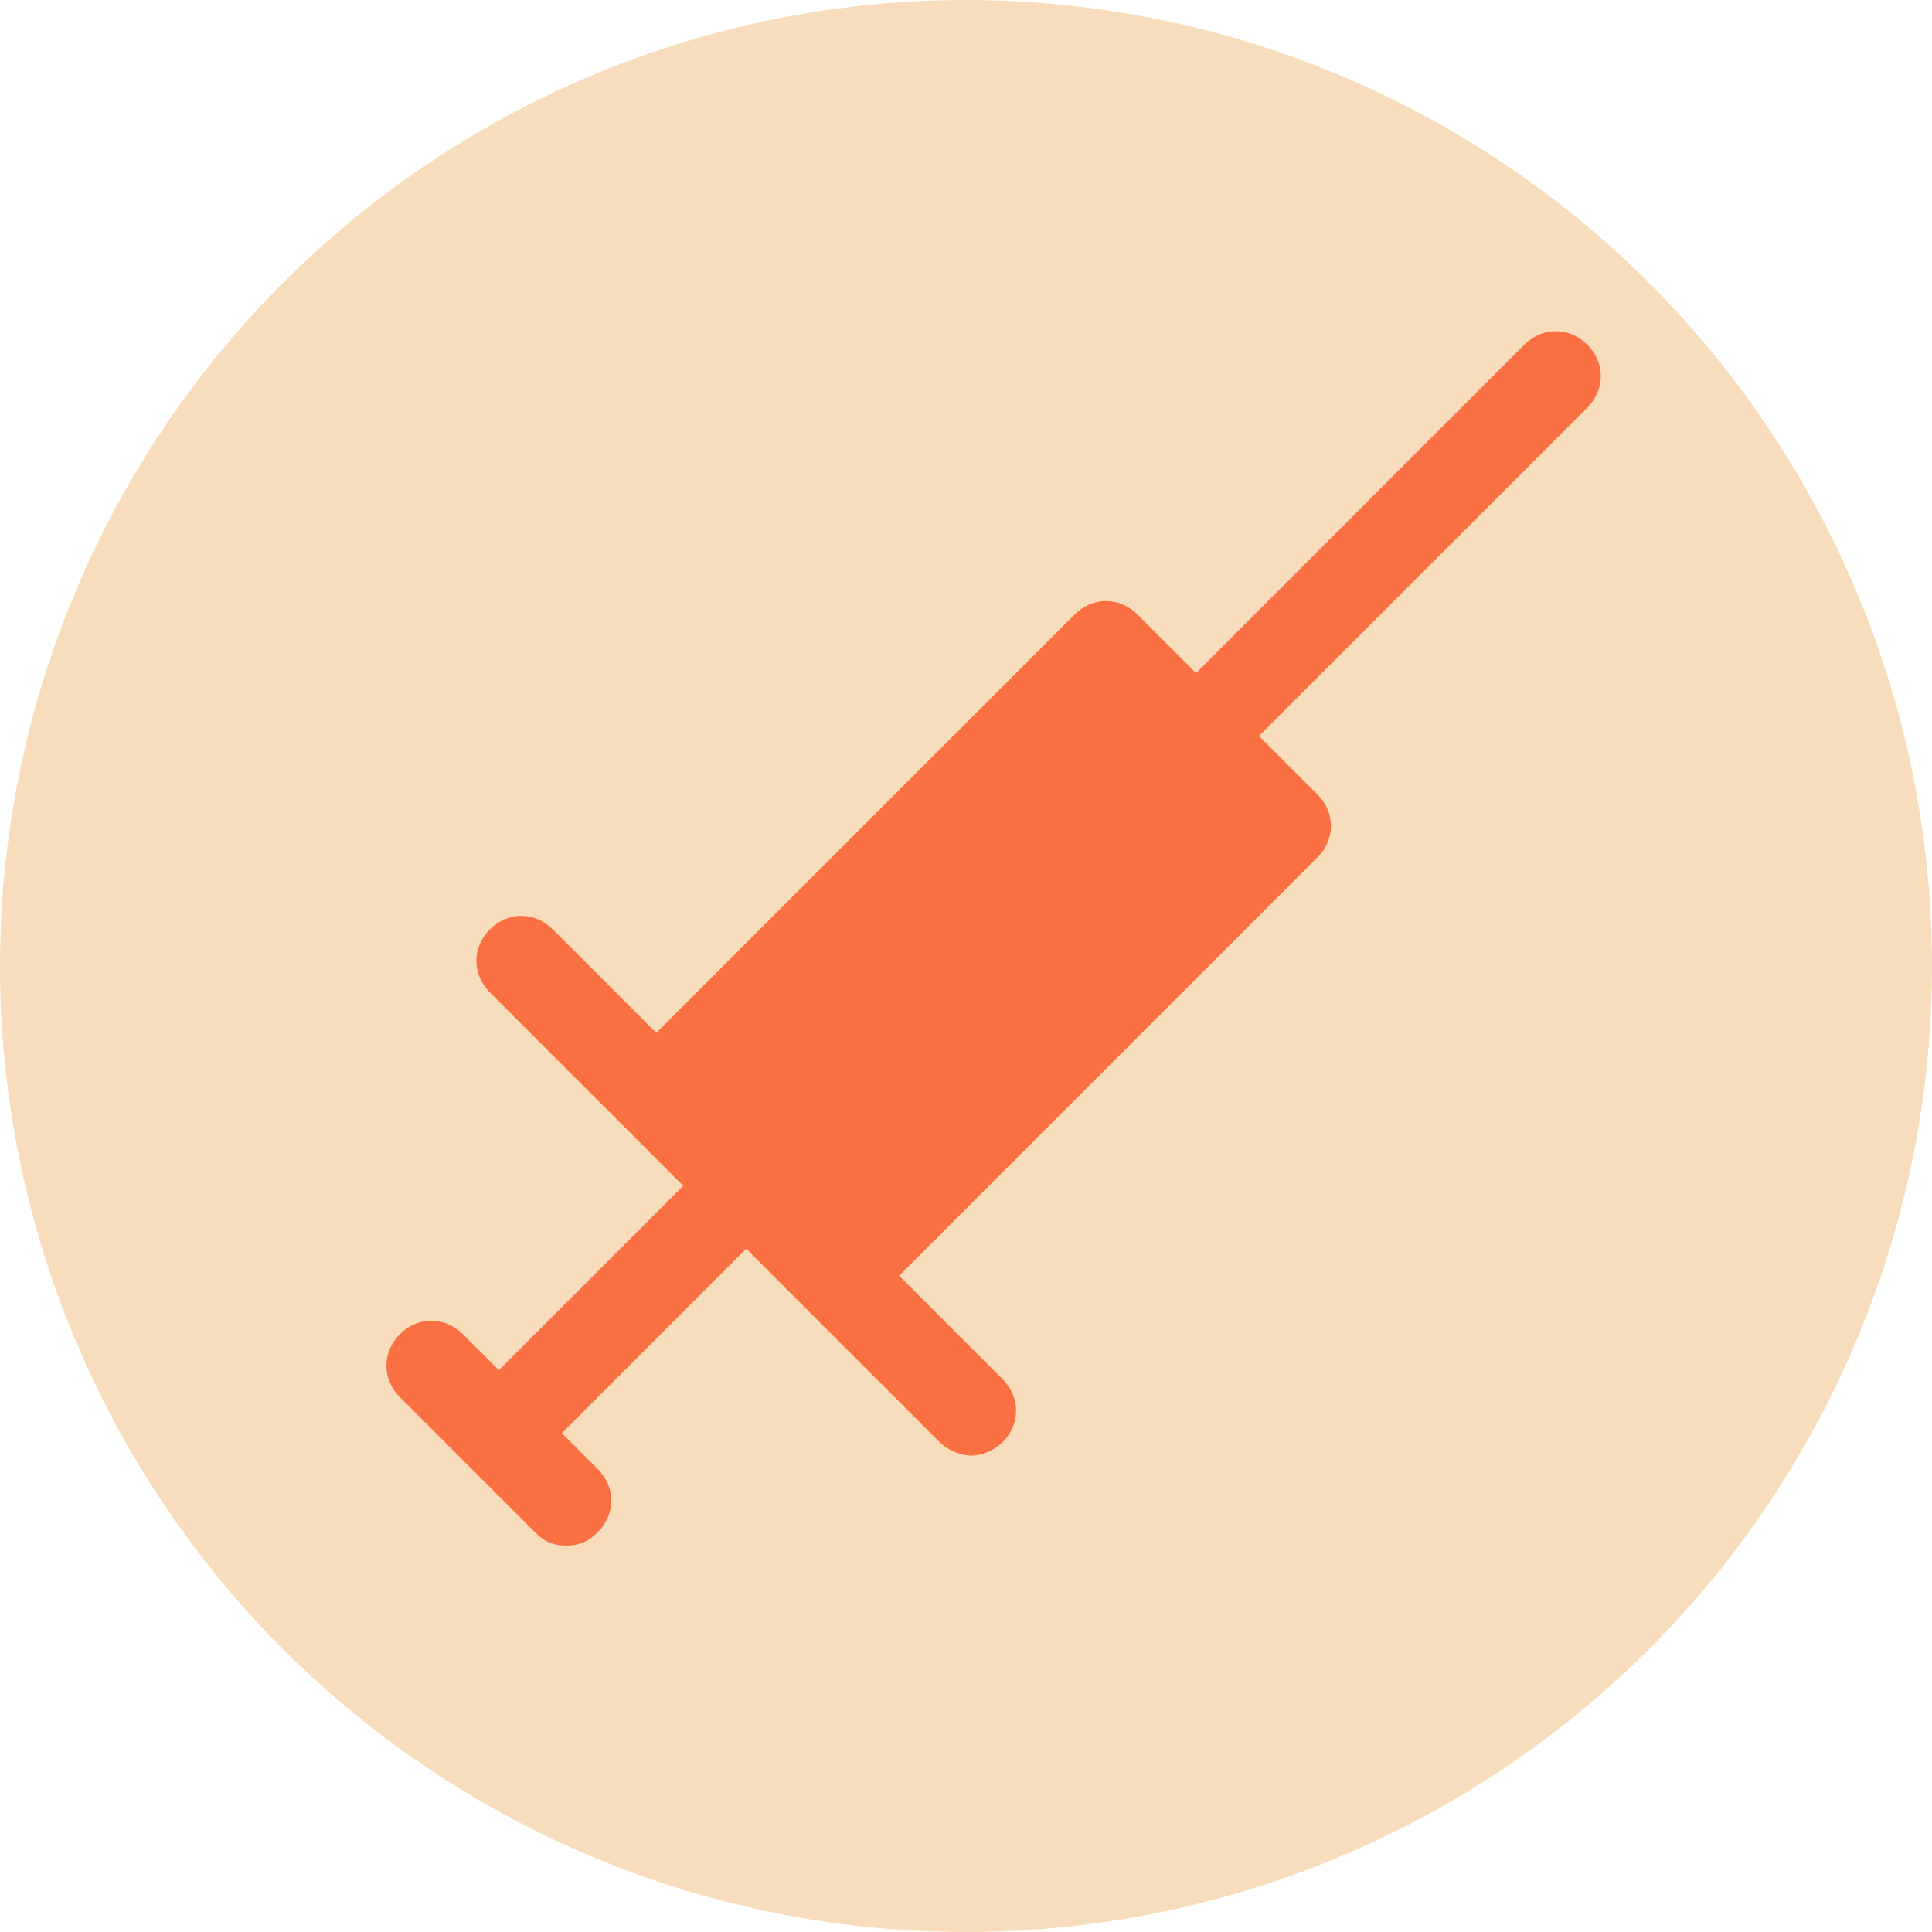 <svg width="35" height="35" viewBox="0 0 35 35" fill="none" xmlns="http://www.w3.org/2000/svg">
<circle cx="17.5" cy="17.5" r="17.5" fill="#F7DDBC"/>
<path d="M28.756 6.244C28.43 5.919 27.941 5.919 27.615 6.244L21.667 12.193L20.607 11.133C20.282 10.807 19.793 10.807 19.467 11.133L11.889 18.711L10.015 16.837C9.689 16.511 9.2 16.511 8.874 16.837C8.548 17.163 8.548 17.652 8.874 17.978L12.378 21.482L9.037 24.822L8.385 24.17C8.059 23.844 7.57 23.844 7.244 24.17C6.919 24.496 6.919 24.985 7.244 25.311L9.689 27.756C9.852 27.919 10.015 28 10.259 28C10.504 28 10.667 27.919 10.83 27.756C11.156 27.43 11.156 26.941 10.83 26.615L10.178 25.963L13.518 22.622L17.022 26.126C17.185 26.289 17.43 26.37 17.593 26.37C17.756 26.37 18 26.289 18.163 26.126C18.489 25.8 18.489 25.311 18.163 24.985L16.289 23.111L23.867 15.533C24.193 15.207 24.193 14.719 23.867 14.393L22.807 13.333L28.756 7.385C29.081 7.059 29.081 6.57 28.756 6.244Z" fill="#FB7043"/>
</svg>
